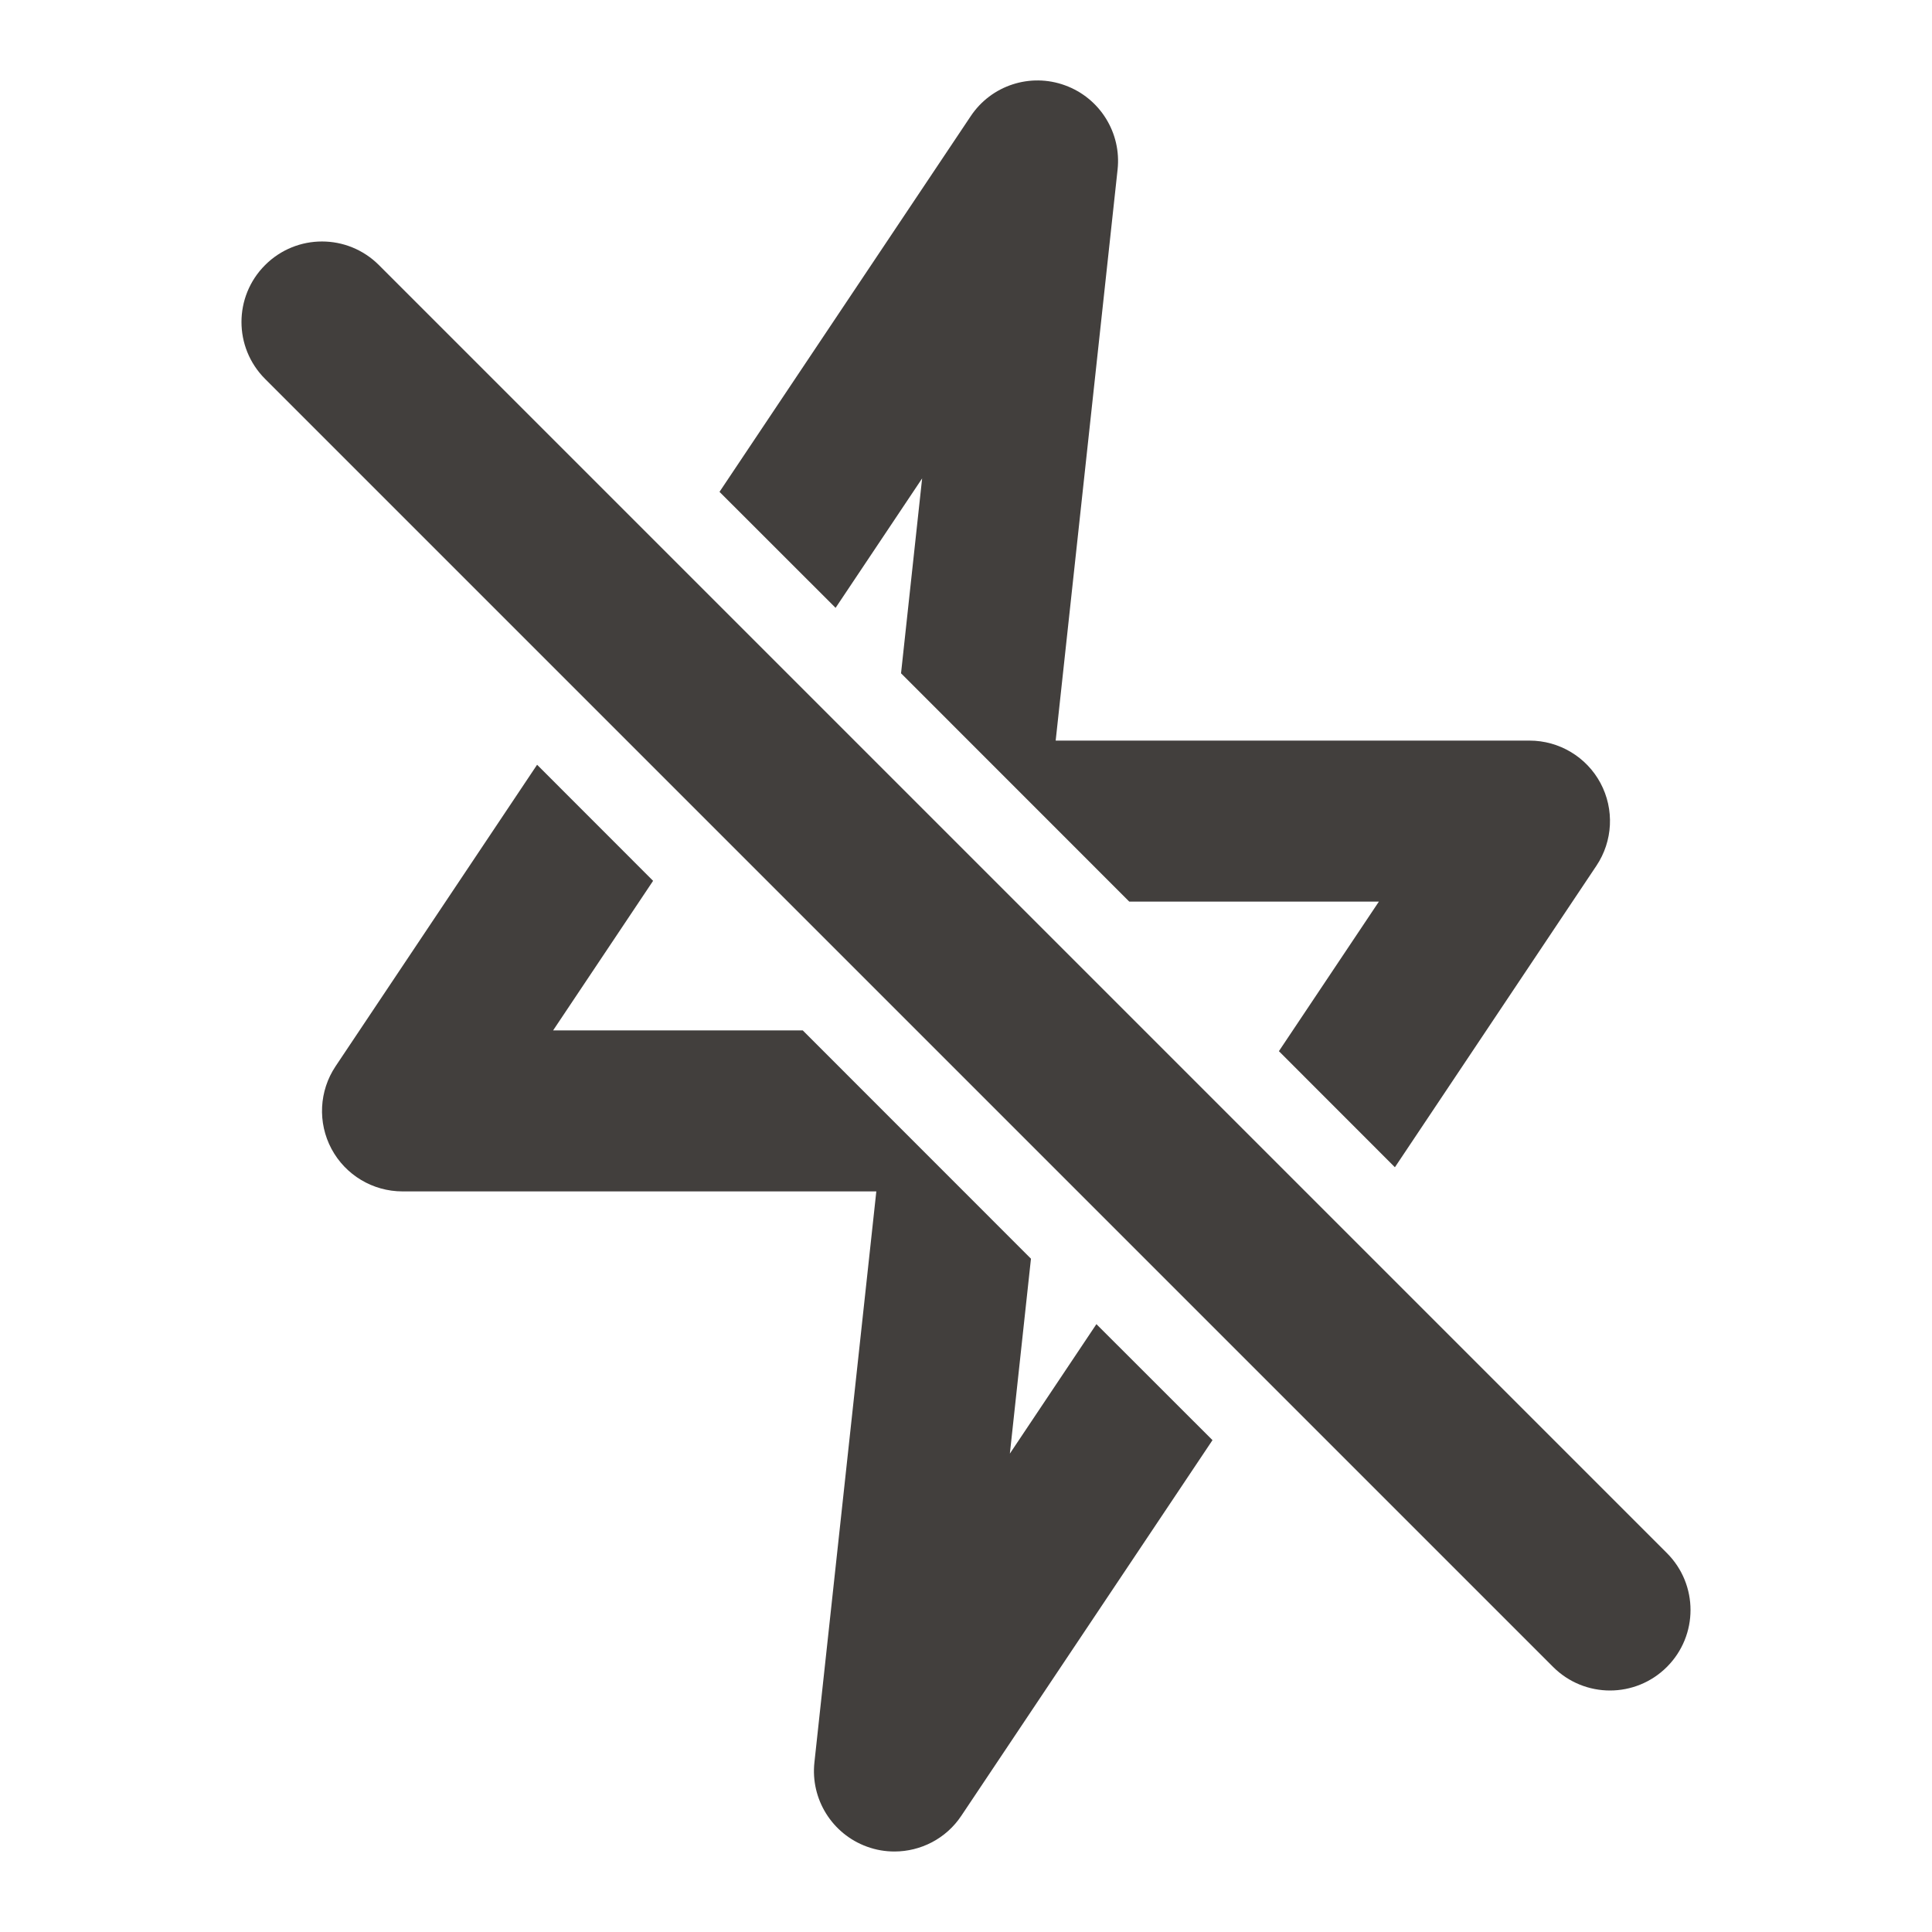 <svg width="24" height="24" viewBox="0 0 24 24" fill="none" xmlns="http://www.w3.org/2000/svg">
<g id="Icon/Outline/flash-off">
<path id="Mask" fill-rule="evenodd" clip-rule="evenodd" d="M11.193 8.364L11.455 5.943L10.38 7.551L8.938 6.11L12.058 1.444C12.313 1.06 12.798 0.902 13.23 1.06C13.663 1.217 13.933 1.65 13.883 2.107L13.114 9.2H19C19.369 9.2 19.708 9.403 19.882 9.728C20.056 10.054 20.036 10.449 19.831 10.755L17.328 14.5L15.887 13.058L17.129 11.2H14.028L11.193 8.364ZM20.707 19.293L4.707 3.293C4.316 2.902 3.684 2.902 3.293 3.293C2.902 3.684 2.902 4.316 3.293 4.707L19.293 20.707C19.488 20.902 19.744 21 20 21C20.256 21 20.512 20.902 20.707 20.707C21.098 20.316 21.098 19.684 20.707 19.293ZM12.545 18.057L12.807 15.636L9.972 12.8H6.871L8.113 10.942L6.672 9.5L4.169 13.245C3.964 13.551 3.944 13.946 4.118 14.272C4.292 14.597 4.631 14.8 5 14.8H10.886L10.117 21.893C10.067 22.35 10.337 22.783 10.77 22.94C10.882 22.981 10.997 23 11.111 23C11.438 23 11.753 22.84 11.942 22.556L15.062 17.89L13.62 16.449L12.545 18.057Z" fill="#423F3D"/>
</g>
</svg>
